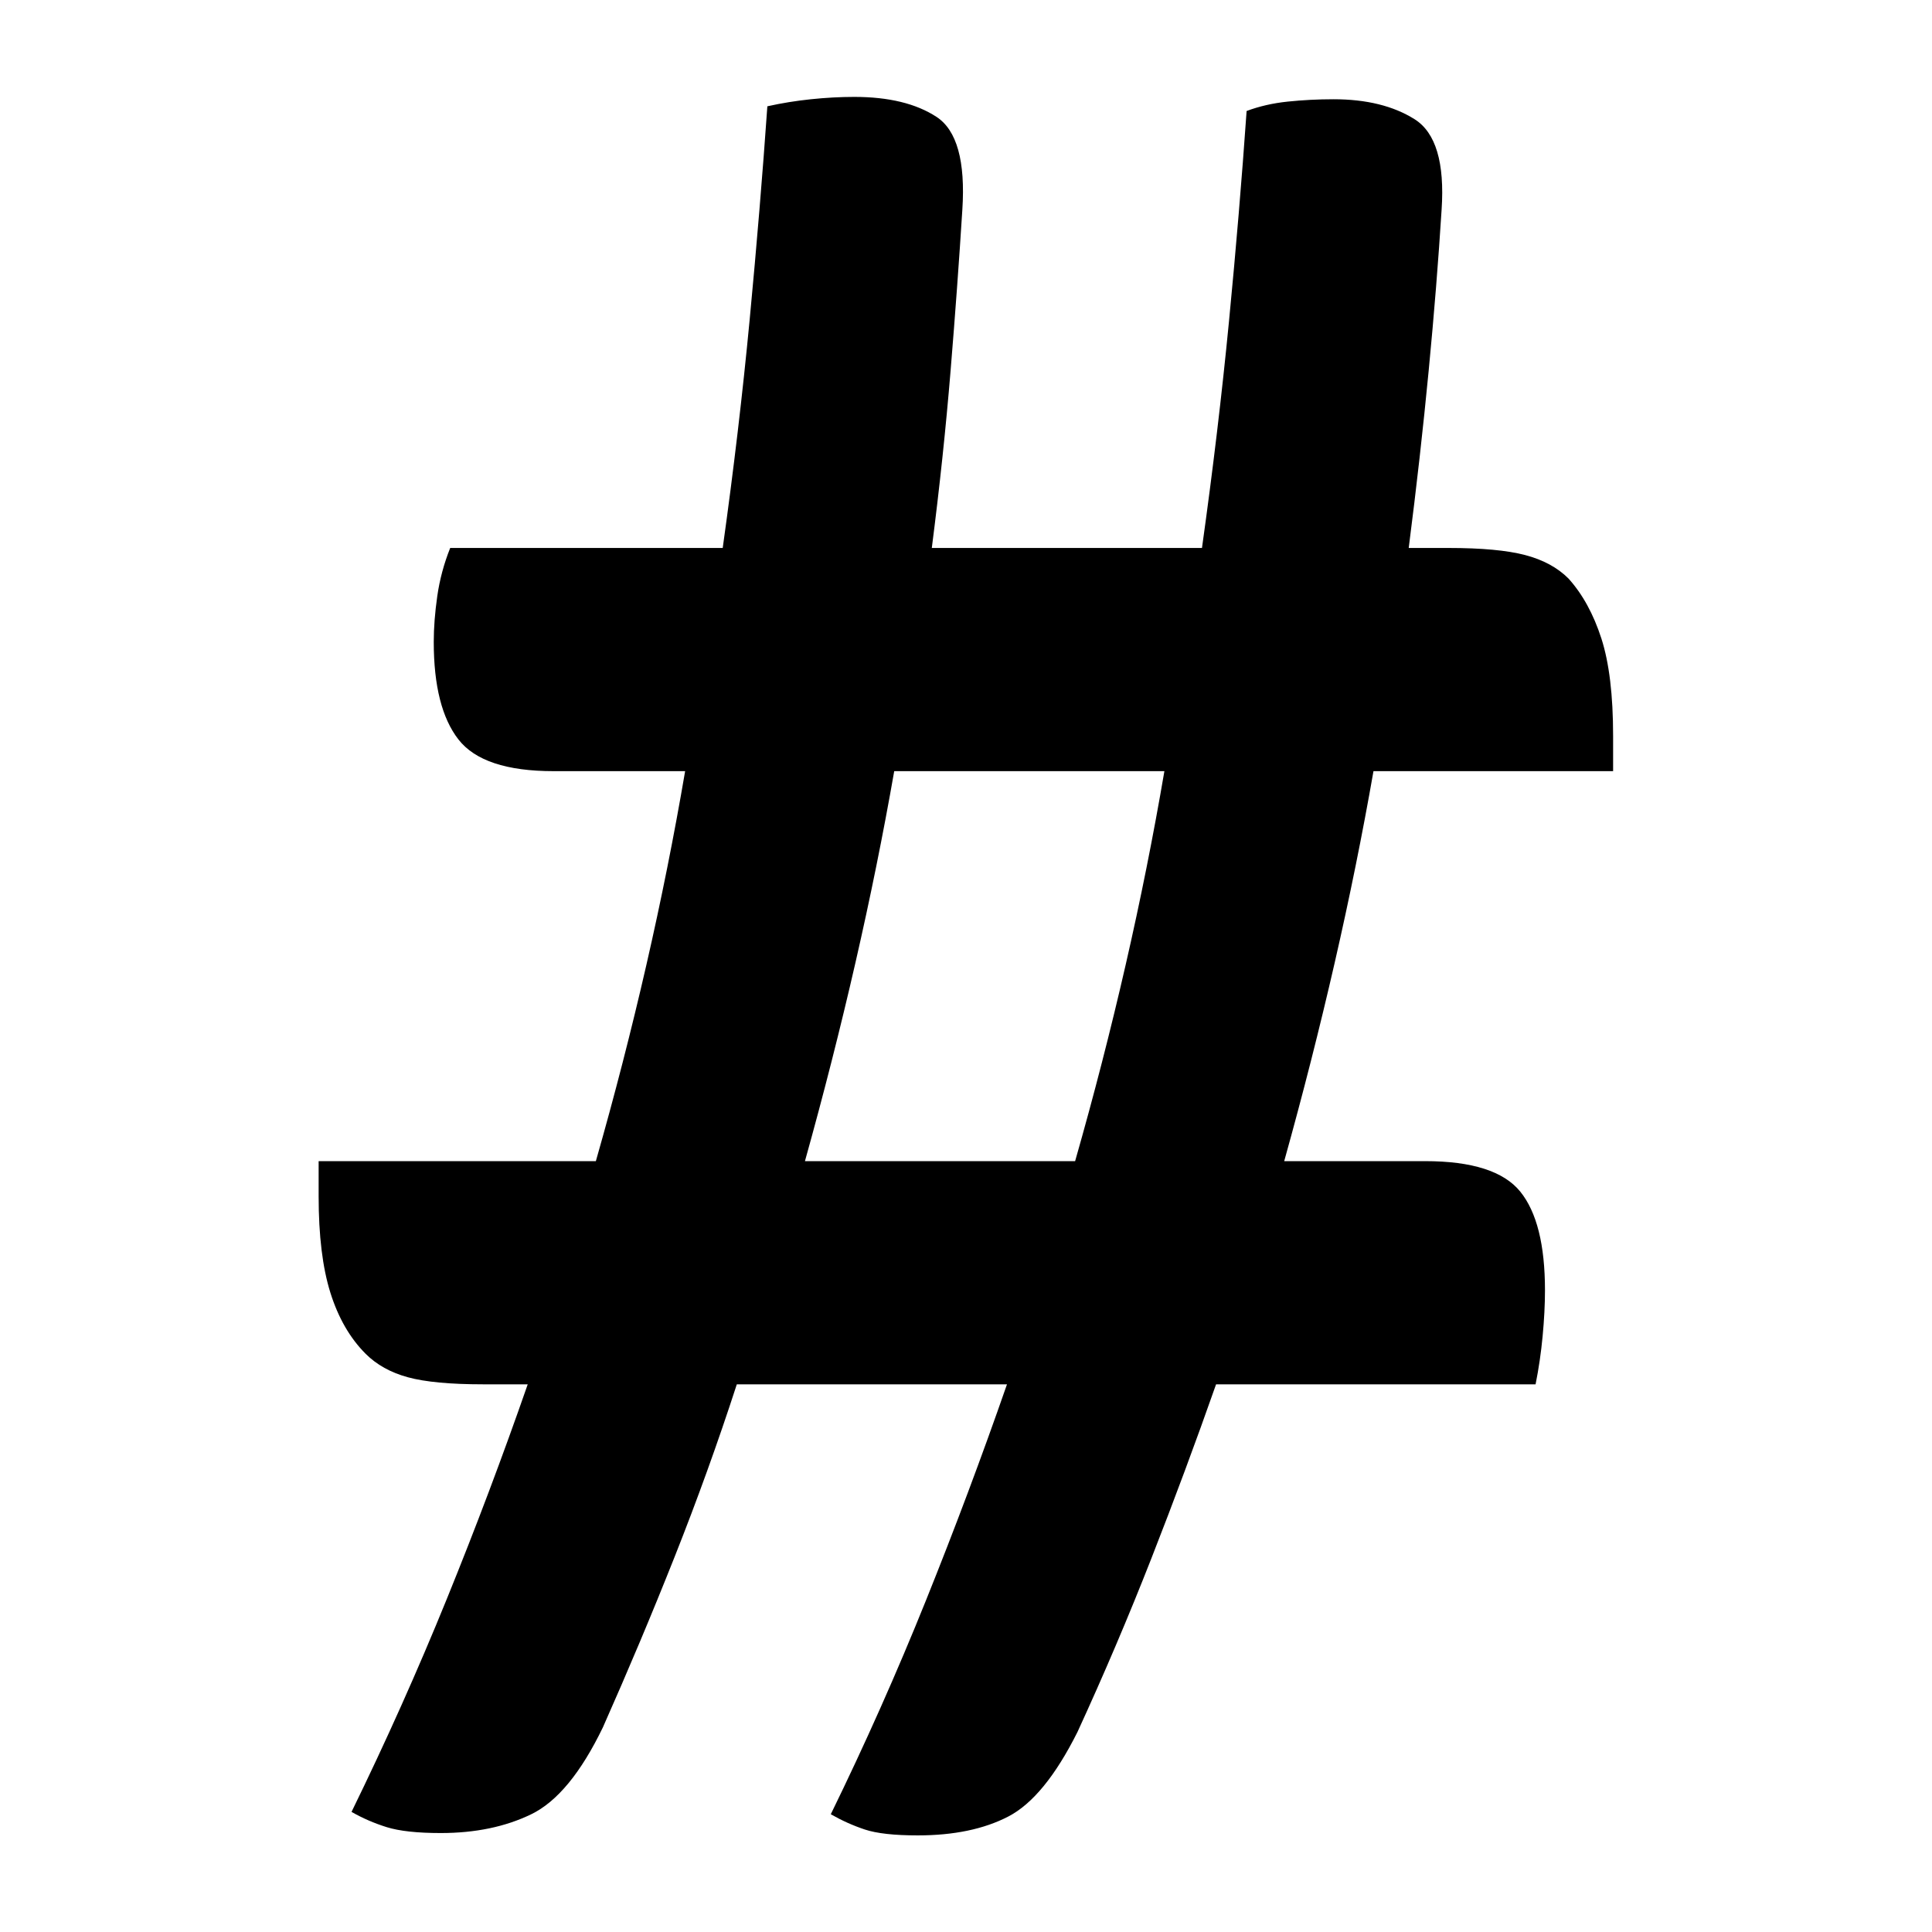 <?xml version="1.0" encoding="UTF-8"?>
<svg width="1000" height="1000" viewBox="0 0 1000 1000" version="1.1" xmlns="http://www.w3.org/2000/svg" xmlns:xlink="http://www.w3.org/1999/xlink">
 <path d="M12,133.5 l59,0 c4.0,14.0,7.58,27.92,10.75,41.75 c3.17,13.83,5.92,27.58,8.25,41.25 l-28,0 c-10.0,0,-16.75,2.25,-20.25,6.75 c-3.5,4.5,-5.25,11.42,-5.25,20.75 c0,3.0,0.25,6.25,0.75,9.75 c0.5,3.5,1.42,6.92,2.75,10.25 l58,0 c2.33,16.67,4.25,32.92,5.75,48.75 c1.5,15.83,2.75,30.92,3.75,45.25 c3.0,0.67,6.08,1.17,9.25,1.5 c3.17,0.33,6.25,0.5,9.25,0.5 c7.33,0,13.17,-1.42,17.5,-4.25 c4.33,-2.83,6.17,-9.42,5.5,-19.75 c-0.67,-10.67,-1.5,-22.08,-2.5,-34.25 c-1.0,-12.17,-2.33,-24.75,-4,-37.75 l57.5,0 c2.33,16.67,4.25,32.75,5.75,48.25 c1.5,15.5,2.75,30.42,3.75,44.75 c2.67,1.0,5.58,1.67,8.75,2 c3.17,0.33,6.42,0.5,9.75,0.5 c7.0,0,12.75,-1.42,17.25,-4.25 c4.5,-2.83,6.42,-9.25,5.75,-19.25 c-0.67,-10.67,-1.58,-22.08,-2.75,-34.25 c-1.17,-12.17,-2.58,-24.75,-4.25,-37.75 l8.5,0 c7.0,0,12.42,-0.5,16.25,-1.5 c3.83,-1.0,6.92,-2.67,9.25,-5 c3.0,-3.33,5.33,-7.58,7,-12.75 c1.67,-5.17,2.5,-12.08,2.5,-20.75 l0,-7.5 l-51,0 c-2.33,-13.33,-5.08,-26.92,-8.25,-40.75 c-3.17,-13.83,-6.75,-27.92,-10.75,-42.25 l30,0 c10.0,0,16.75,-2.17,20.25,-6.5 c3.5,-4.33,5.25,-11.33,5.25,-21 c0,-3.0,-0.17,-6.25,-0.5,-9.75 c-0.33,-3.5,-0.83,-6.92,-1.5,-10.25 l-68,0 c-4.33,-12.33,-8.92,-24.67,-13.75,-37 c-4.83,-12.33,-10.08,-24.67,-15.75,-37 c-4.67,-9.33,-9.58,-15.33,-14.75,-18 c-5.17,-2.67,-11.58,-4,-19.25,-4 c-5.0,0,-8.75,0.42,-11.25,1.25 c-2.5,0.83,-4.92,1.92,-7.25,3.25 c7.33,15.0,14.08,30.17,20.25,45.5 c6.17,15.33,11.92,30.67,17.25,46 l-57.5,0 c-4.0,-12.33,-8.42,-24.58,-13.25,-36.75 c-4.83,-12.17,-9.92,-24.25,-15.25,-36.25 c-4.67,-9.67,-9.75,-15.83,-15.25,-18.5 c-5.5,-2.67,-11.92,-4,-19.25,-4 c-5.0,0,-8.83,0.42,-11.5,1.25 c-2.67,0.83,-5.17,1.92,-7.5,3.25 c7.33,15.0,14.08,30.08,20.25,45.25 c6.17,15.17,11.92,30.42,17.25,45.75 l-9.5,0 c-7.0,0,-12.33,0.5,-16,1.5 c-3.67,1.0,-6.67,2.67,-9,5 c-3.33,3.33,-5.83,7.67,-7.5,13 c-1.67,5.33,-2.5,12.17,-2.5,20.5 Z M115.5,133.5 l57.5,0 c4.0,14.0,7.58,27.92,10.75,41.75 c3.17,13.83,5.92,27.58,8.25,41.25 l-57.5,0 c-2.33,-13.33,-5.08,-26.92,-8.25,-40.75 c-3.17,-13.83,-6.75,-27.92,-10.75,-42.25 Z M115.5,133.5" fill="rgb(0,0,0)" transform="matrix(2.432,0.0,0.0,-2.432,135.743,925.676)"/>
</svg>